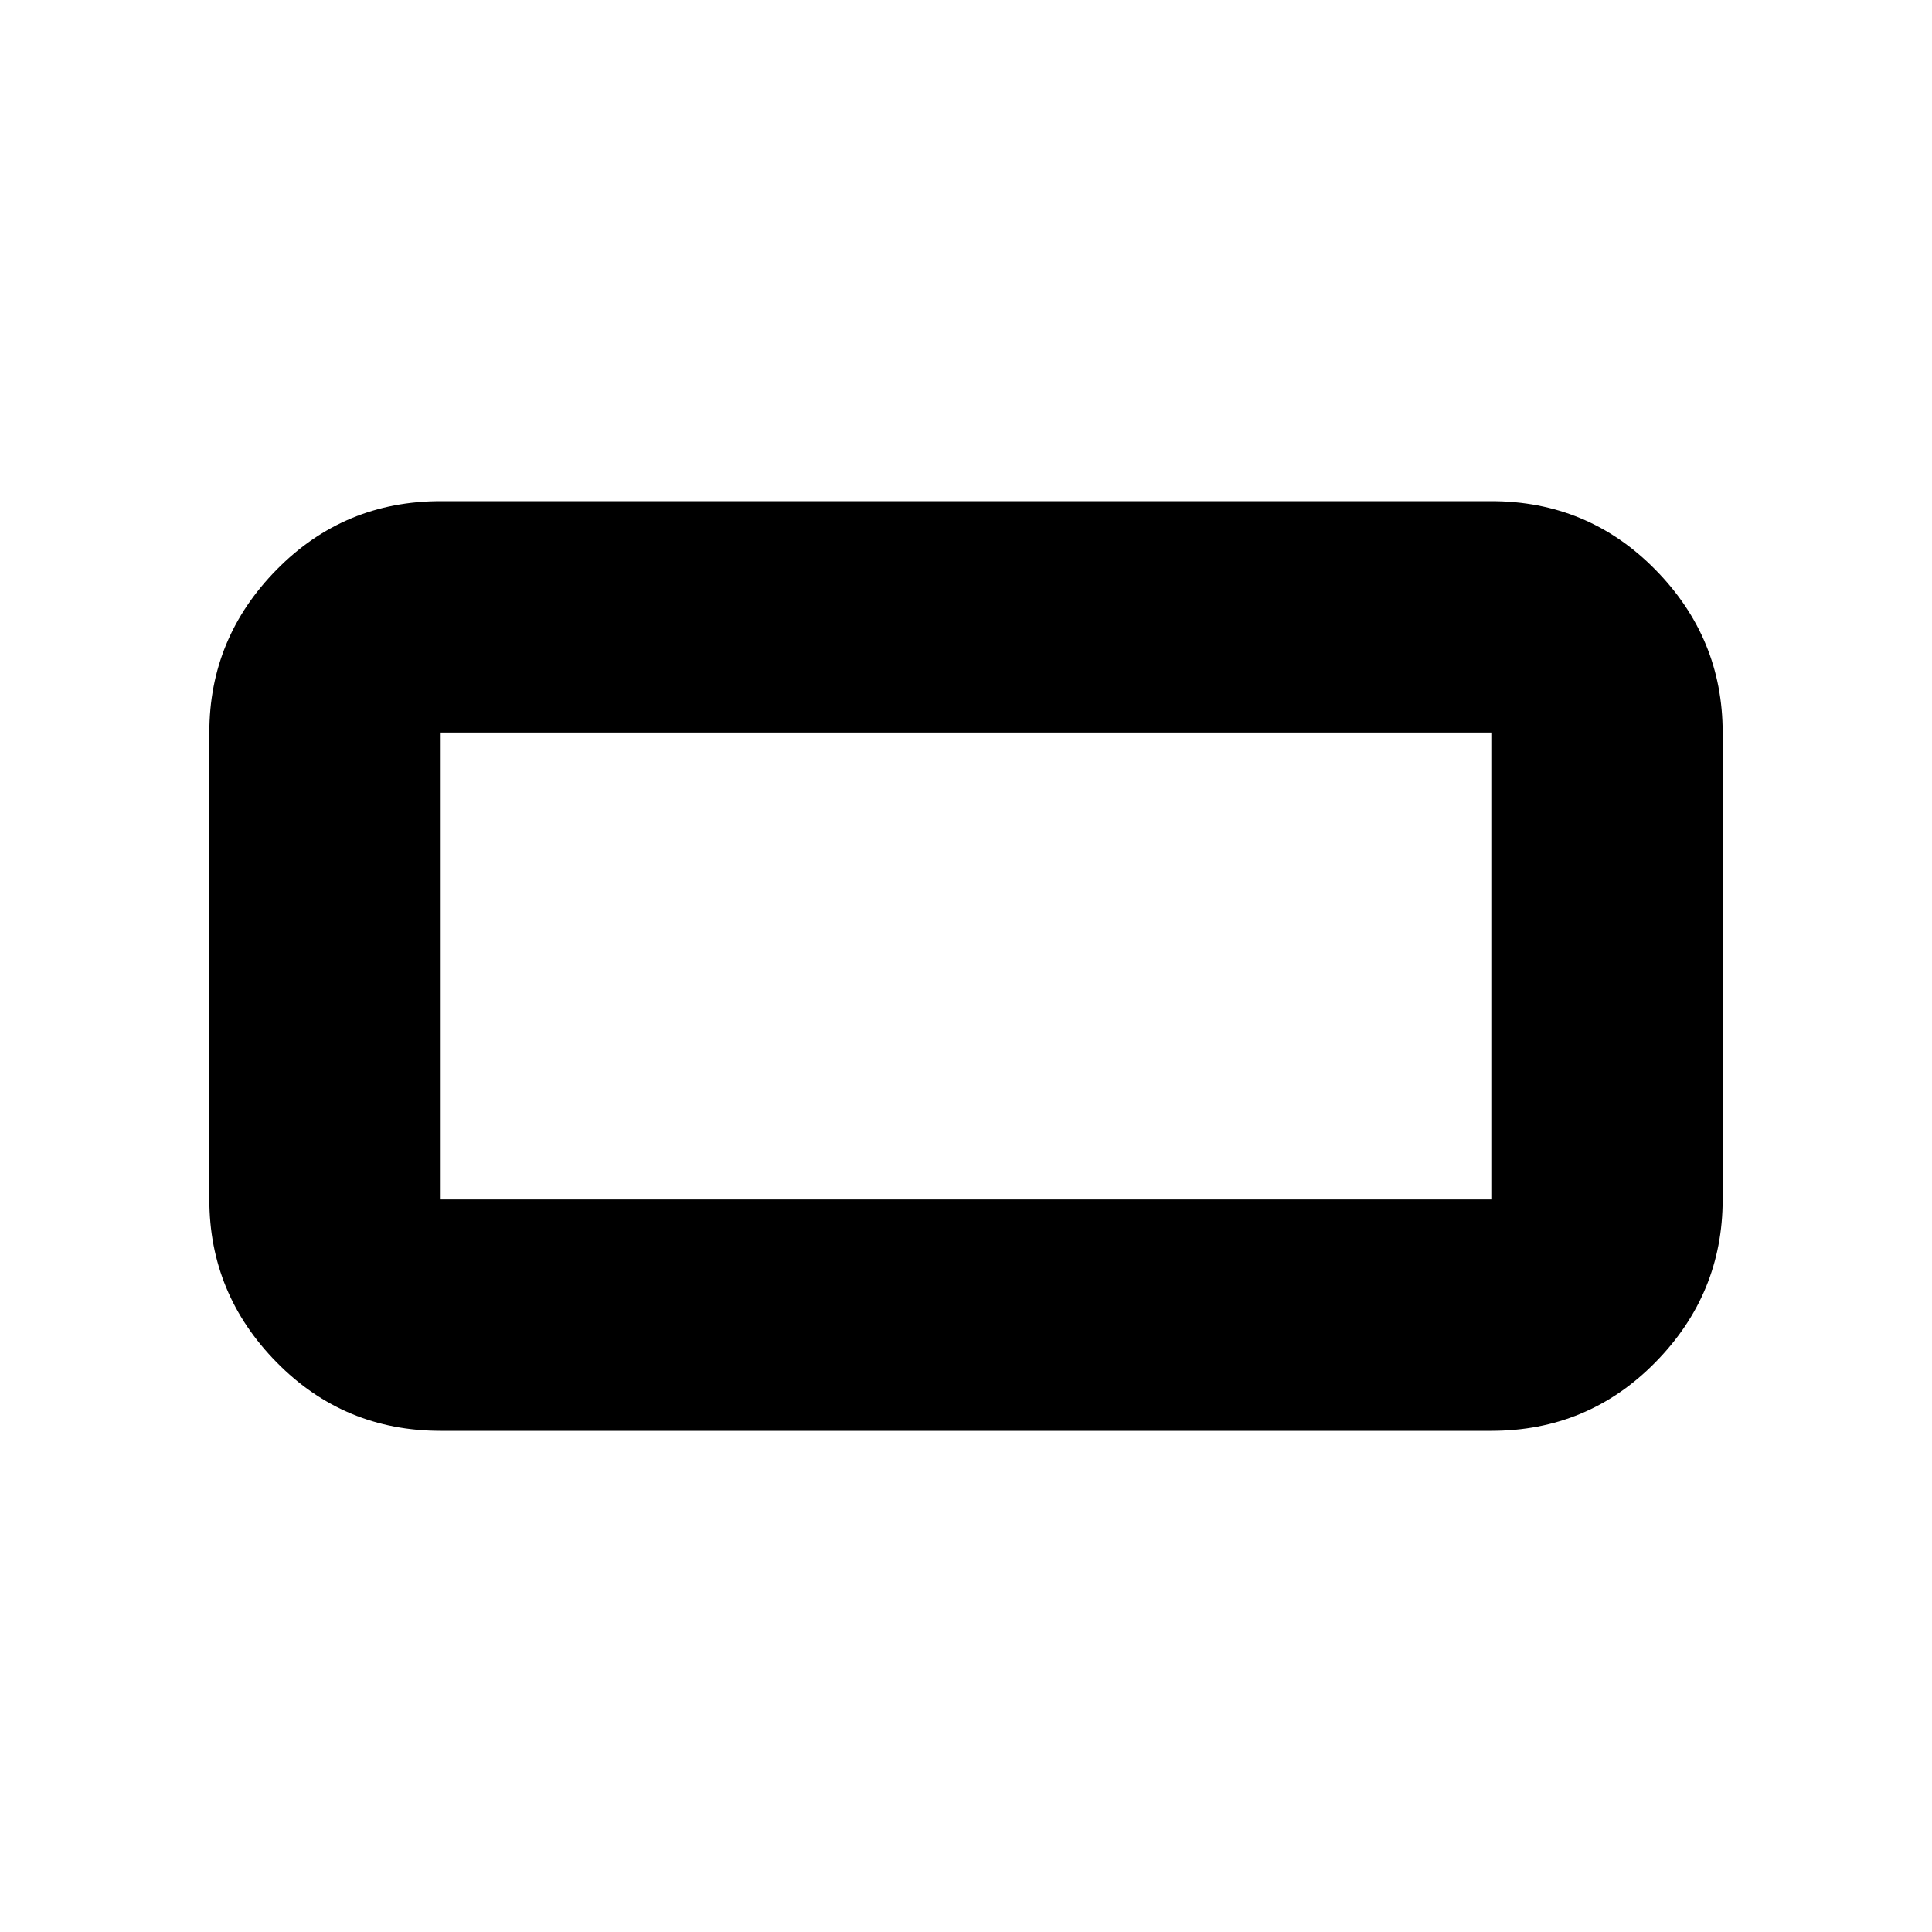<svg xmlns="http://www.w3.org/2000/svg" height="20" width="20"><path d="M4.562 14.812q-1 0-1.697-.708-.698-.708-.698-1.687V7.583q0-.979.698-1.687.697-.708 1.697-.708h10.876q1 0 1.697.708.698.708.698 1.687v4.834q0 .979-.698 1.687-.697.708-1.697.708Zm0-2.395h10.876V7.583H4.562v4.834Zm0 0V7.583v4.834Z"/></svg>